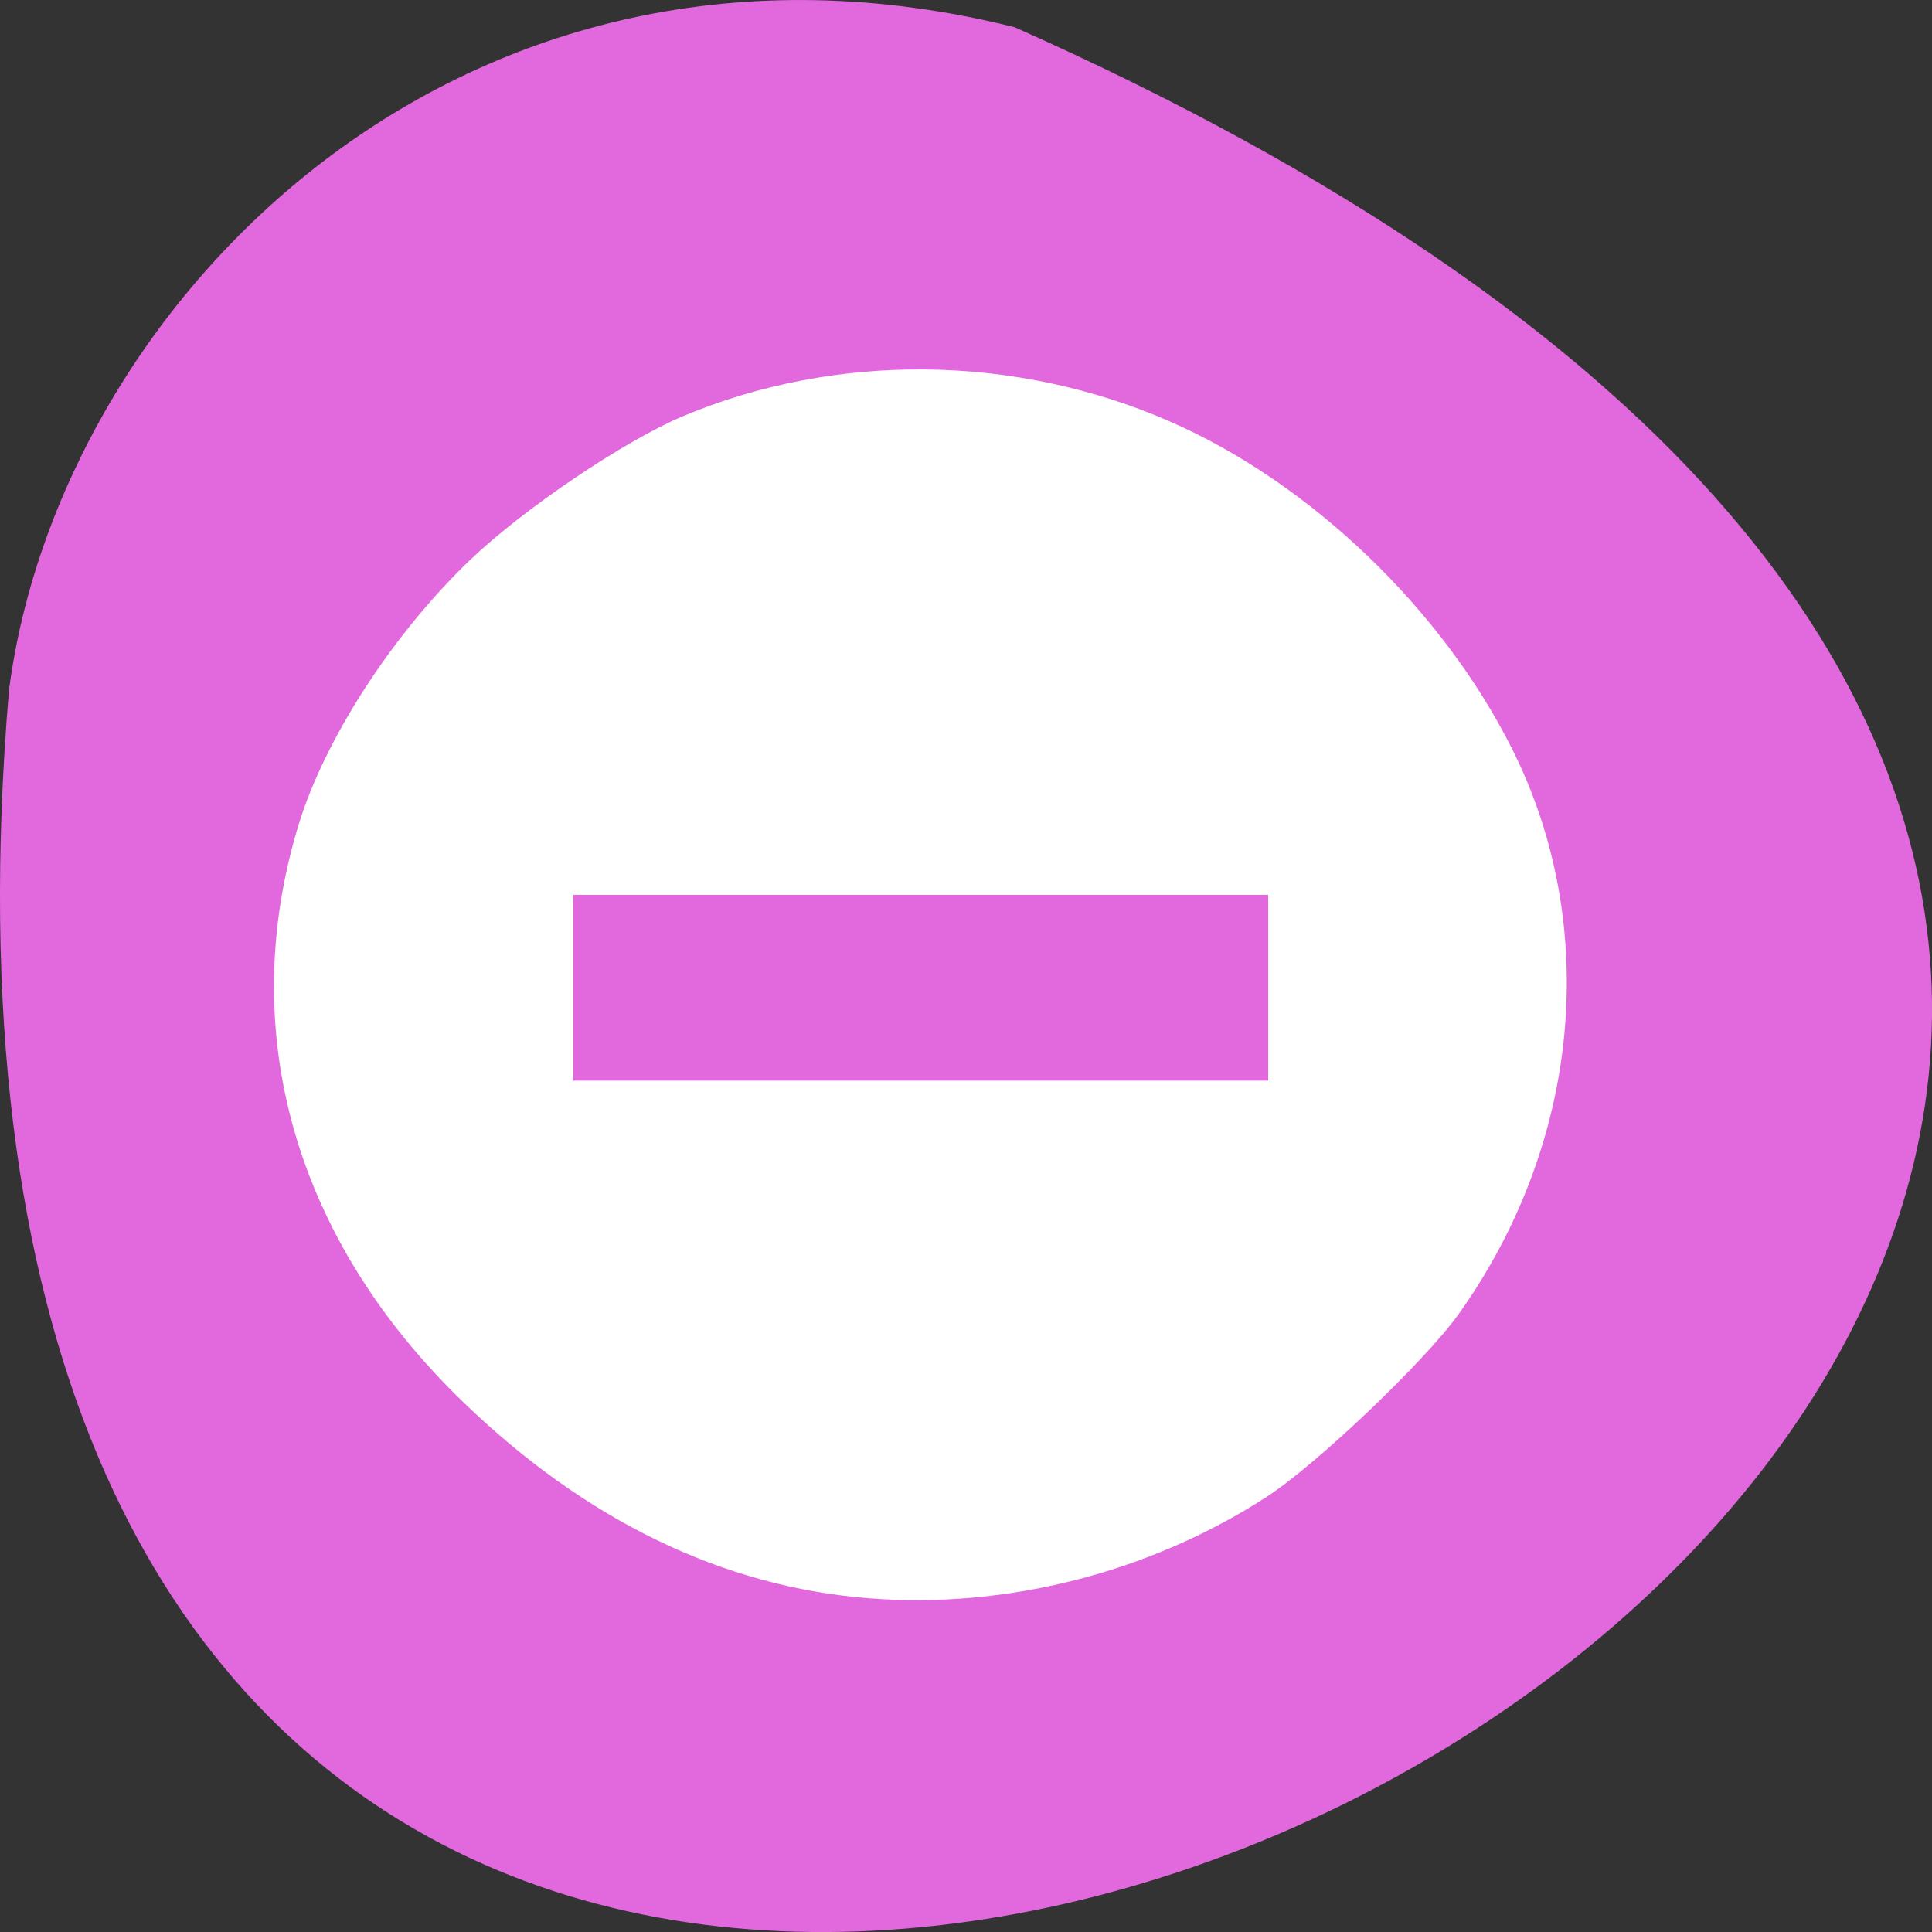 
<svg xmlns="http://www.w3.org/2000/svg" xmlns:xlink="http://www.w3.org/1999/xlink" width="48px" height="48px" viewBox="0 0 48 48" version="1.1">
<rect x="0" y="0" width="48" height="48" fill="#333333" stroke="none"/>
<g id="surface1">
<path style=" stroke:none;fill-rule:nonzero;fill:rgb(88.235%,41.176%,86.667%);fill-opacity:1;" d="M 25.207 0.676 C 90.27 29.602 -5.191 81.582 0.223 17.148 C 1.488 7.445 11.516 -2.742 25.207 0.676 Z M 25.207 0.676 "/>
<path style="fill-rule:evenodd;fill:rgb(100%,100%,100%);fill-opacity:1;stroke-width:0.931;stroke-linecap:butt;stroke-linejoin:miter;stroke:rgb(100%,100%,100%);stroke-opacity:1;stroke-miterlimit:4;" d="M 114.854 210.75 C 95.667 209.25 77.646 200.521 61.542 184.958 C 39.417 163.604 31.646 136.375 39.875 109.229 C 43.333 97.854 52.333 83.979 62.583 74.208 C 69.562 67.562 82.729 58.688 90.375 55.458 C 110.479 47 134.104 47.25 154.417 56.125 C 172.854 64.188 190.125 80.708 199.375 99.104 C 211.083 122.354 208.396 150.938 192.396 173.375 C 187.938 179.604 173.646 193.229 167.083 197.458 C 151.75 207.375 132.896 212.188 114.854 210.75 Z M 168.062 130.521 L 168.062 117.792 L 75.292 117.792 L 75.292 143.271 L 168.062 143.271 Z M 168.062 130.521 " transform="matrix(0.188,0,0,0.188,0,0)"/>
</g>
</svg>
